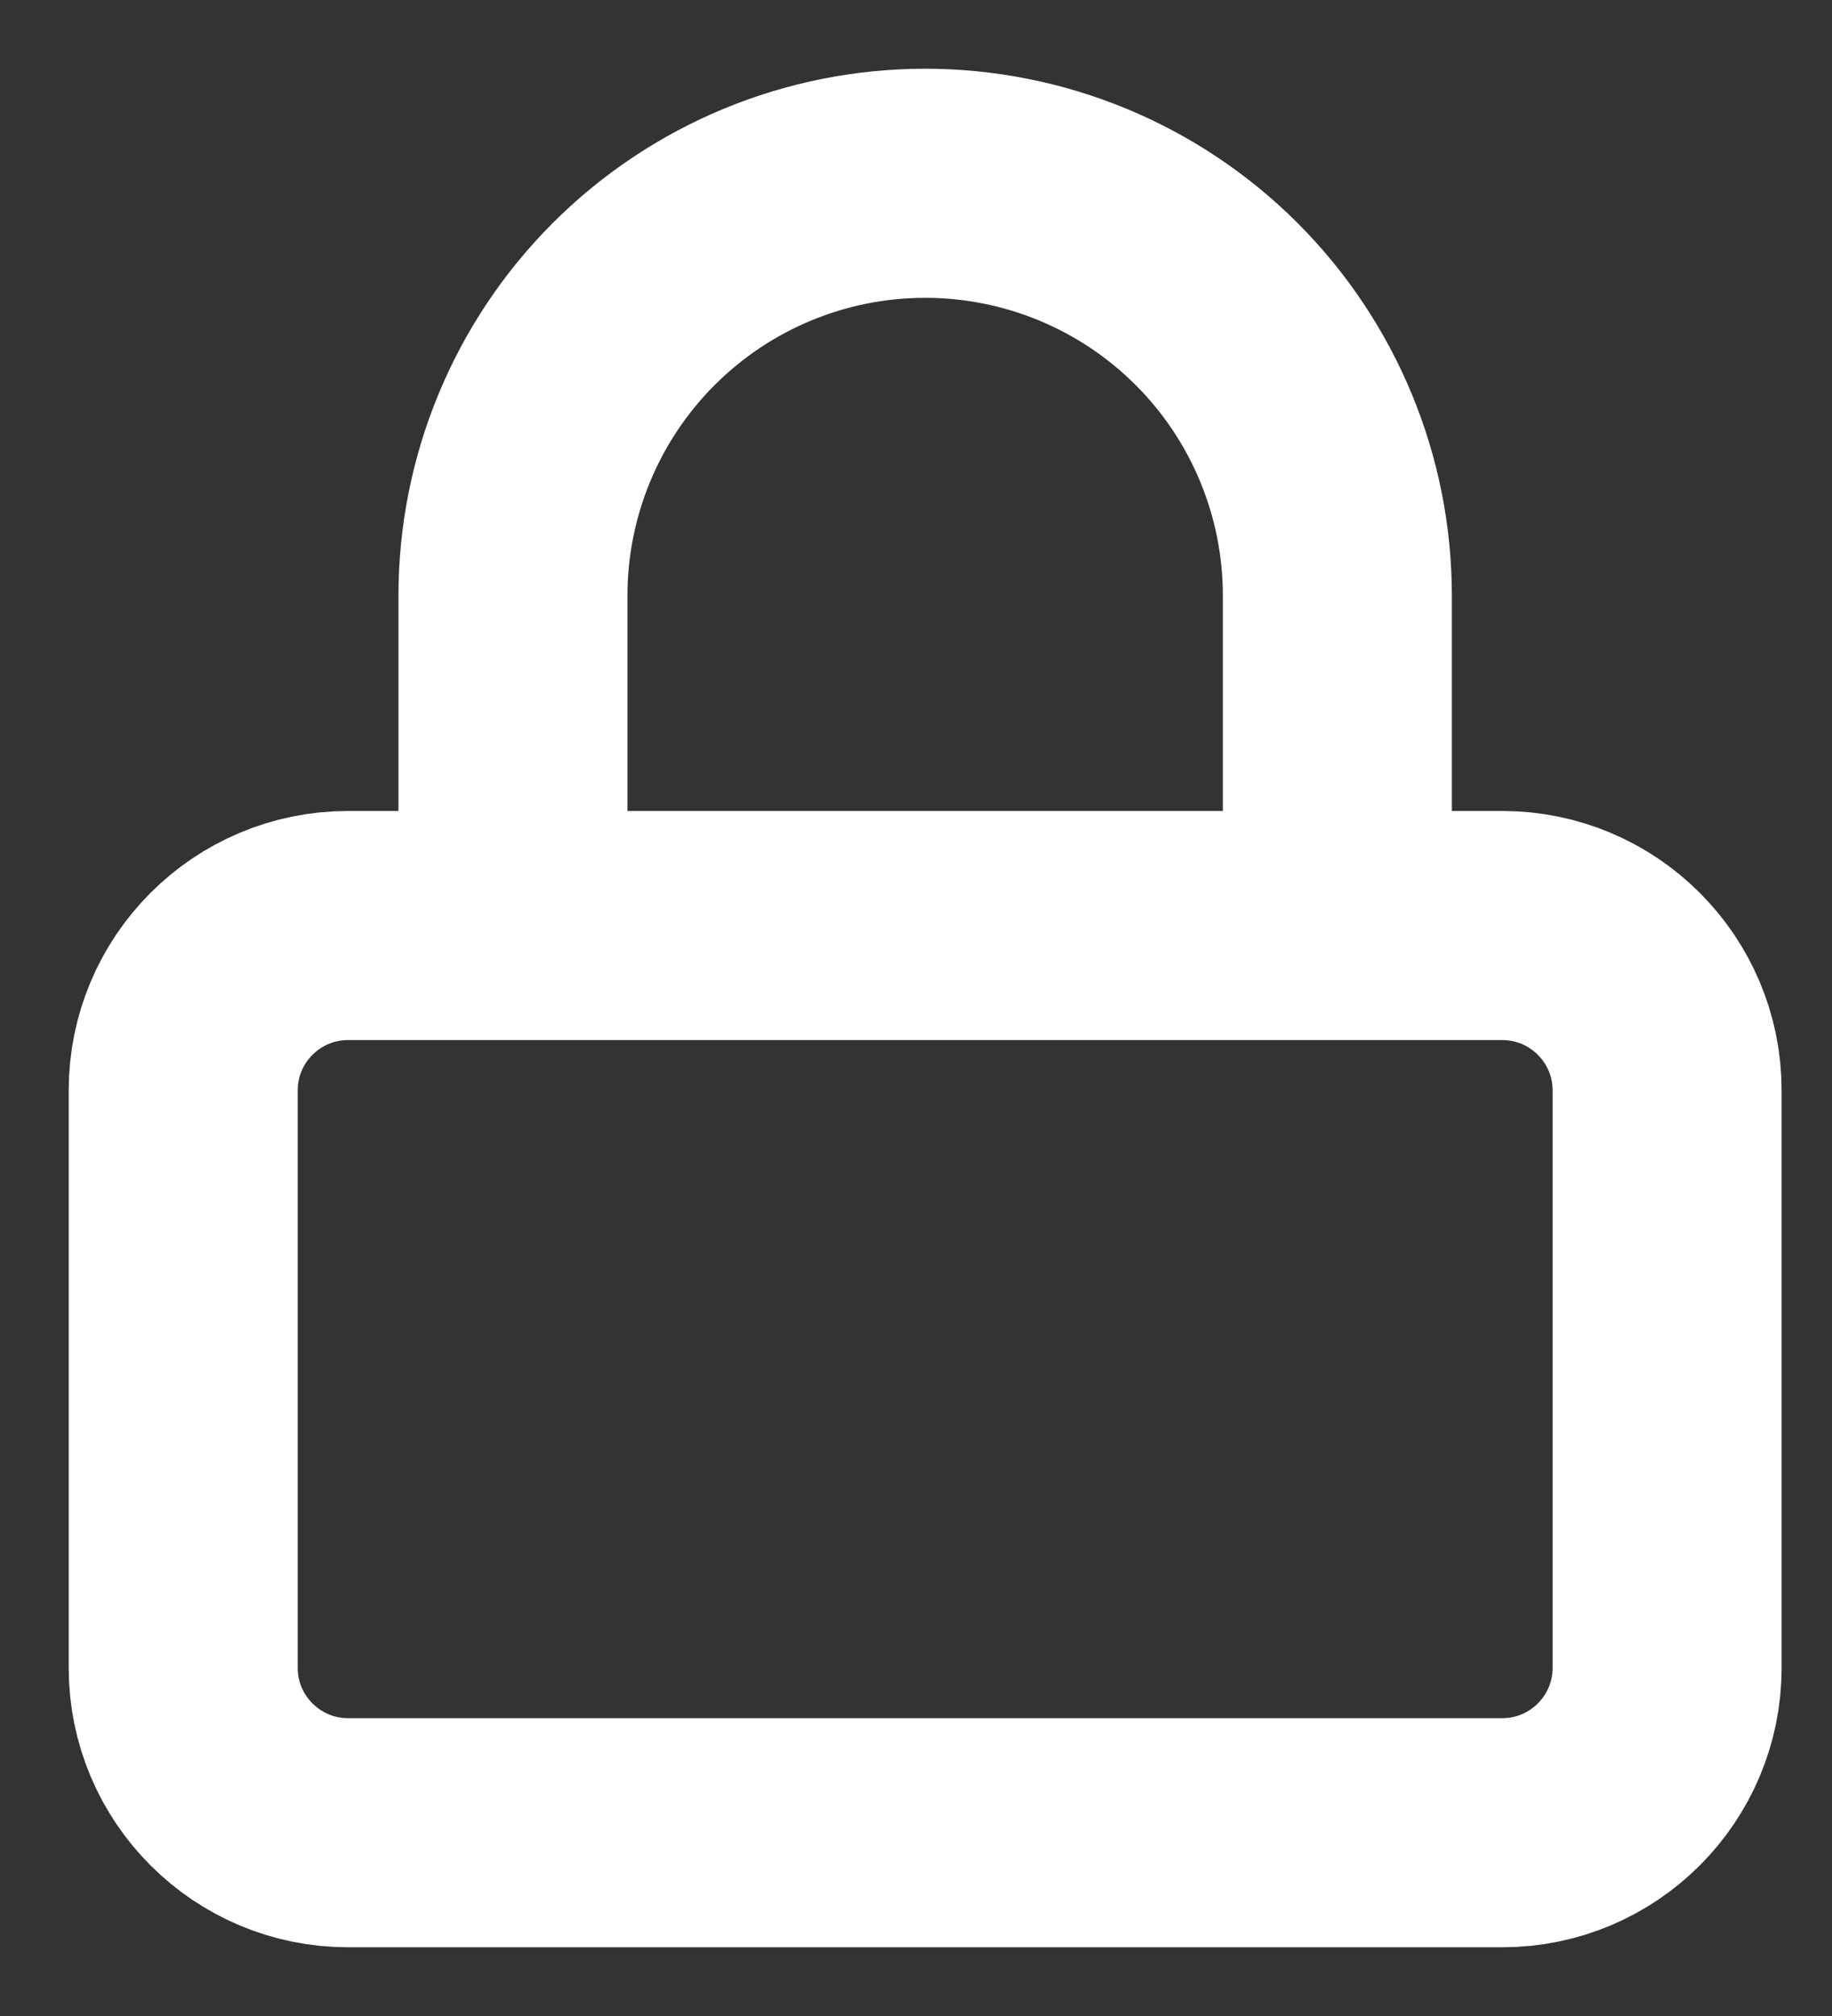 <svg width="20" height="22" viewBox="0 0 20 22" fill="none" xmlns="http://www.w3.org/2000/svg">
<rect x="0" y="0" width="20" height="22" fill="#333333" stroke="none"/>
<path d="M5.6 10.1V6.5C5.6 5.307 6.074 4.162 6.918 3.318C7.762 2.474 8.906 2 10.1 2C11.293 2 12.438 2.474 13.282 3.318C14.126 4.162 14.6 5.307 14.6 6.5V10.1M3.8 10.1H16.4C17.394 10.1 18.2 10.906 18.2 11.9V18.2C18.2 19.194 17.394 20 16.4 20H3.8C2.806 20 2 19.194 2 18.2V11.9C2 10.906 2.806 10.1 3.8 10.1Z" stroke="white" stroke-width="2.5" stroke-linecap="round" stroke-linejoin="round"/>
</svg>
